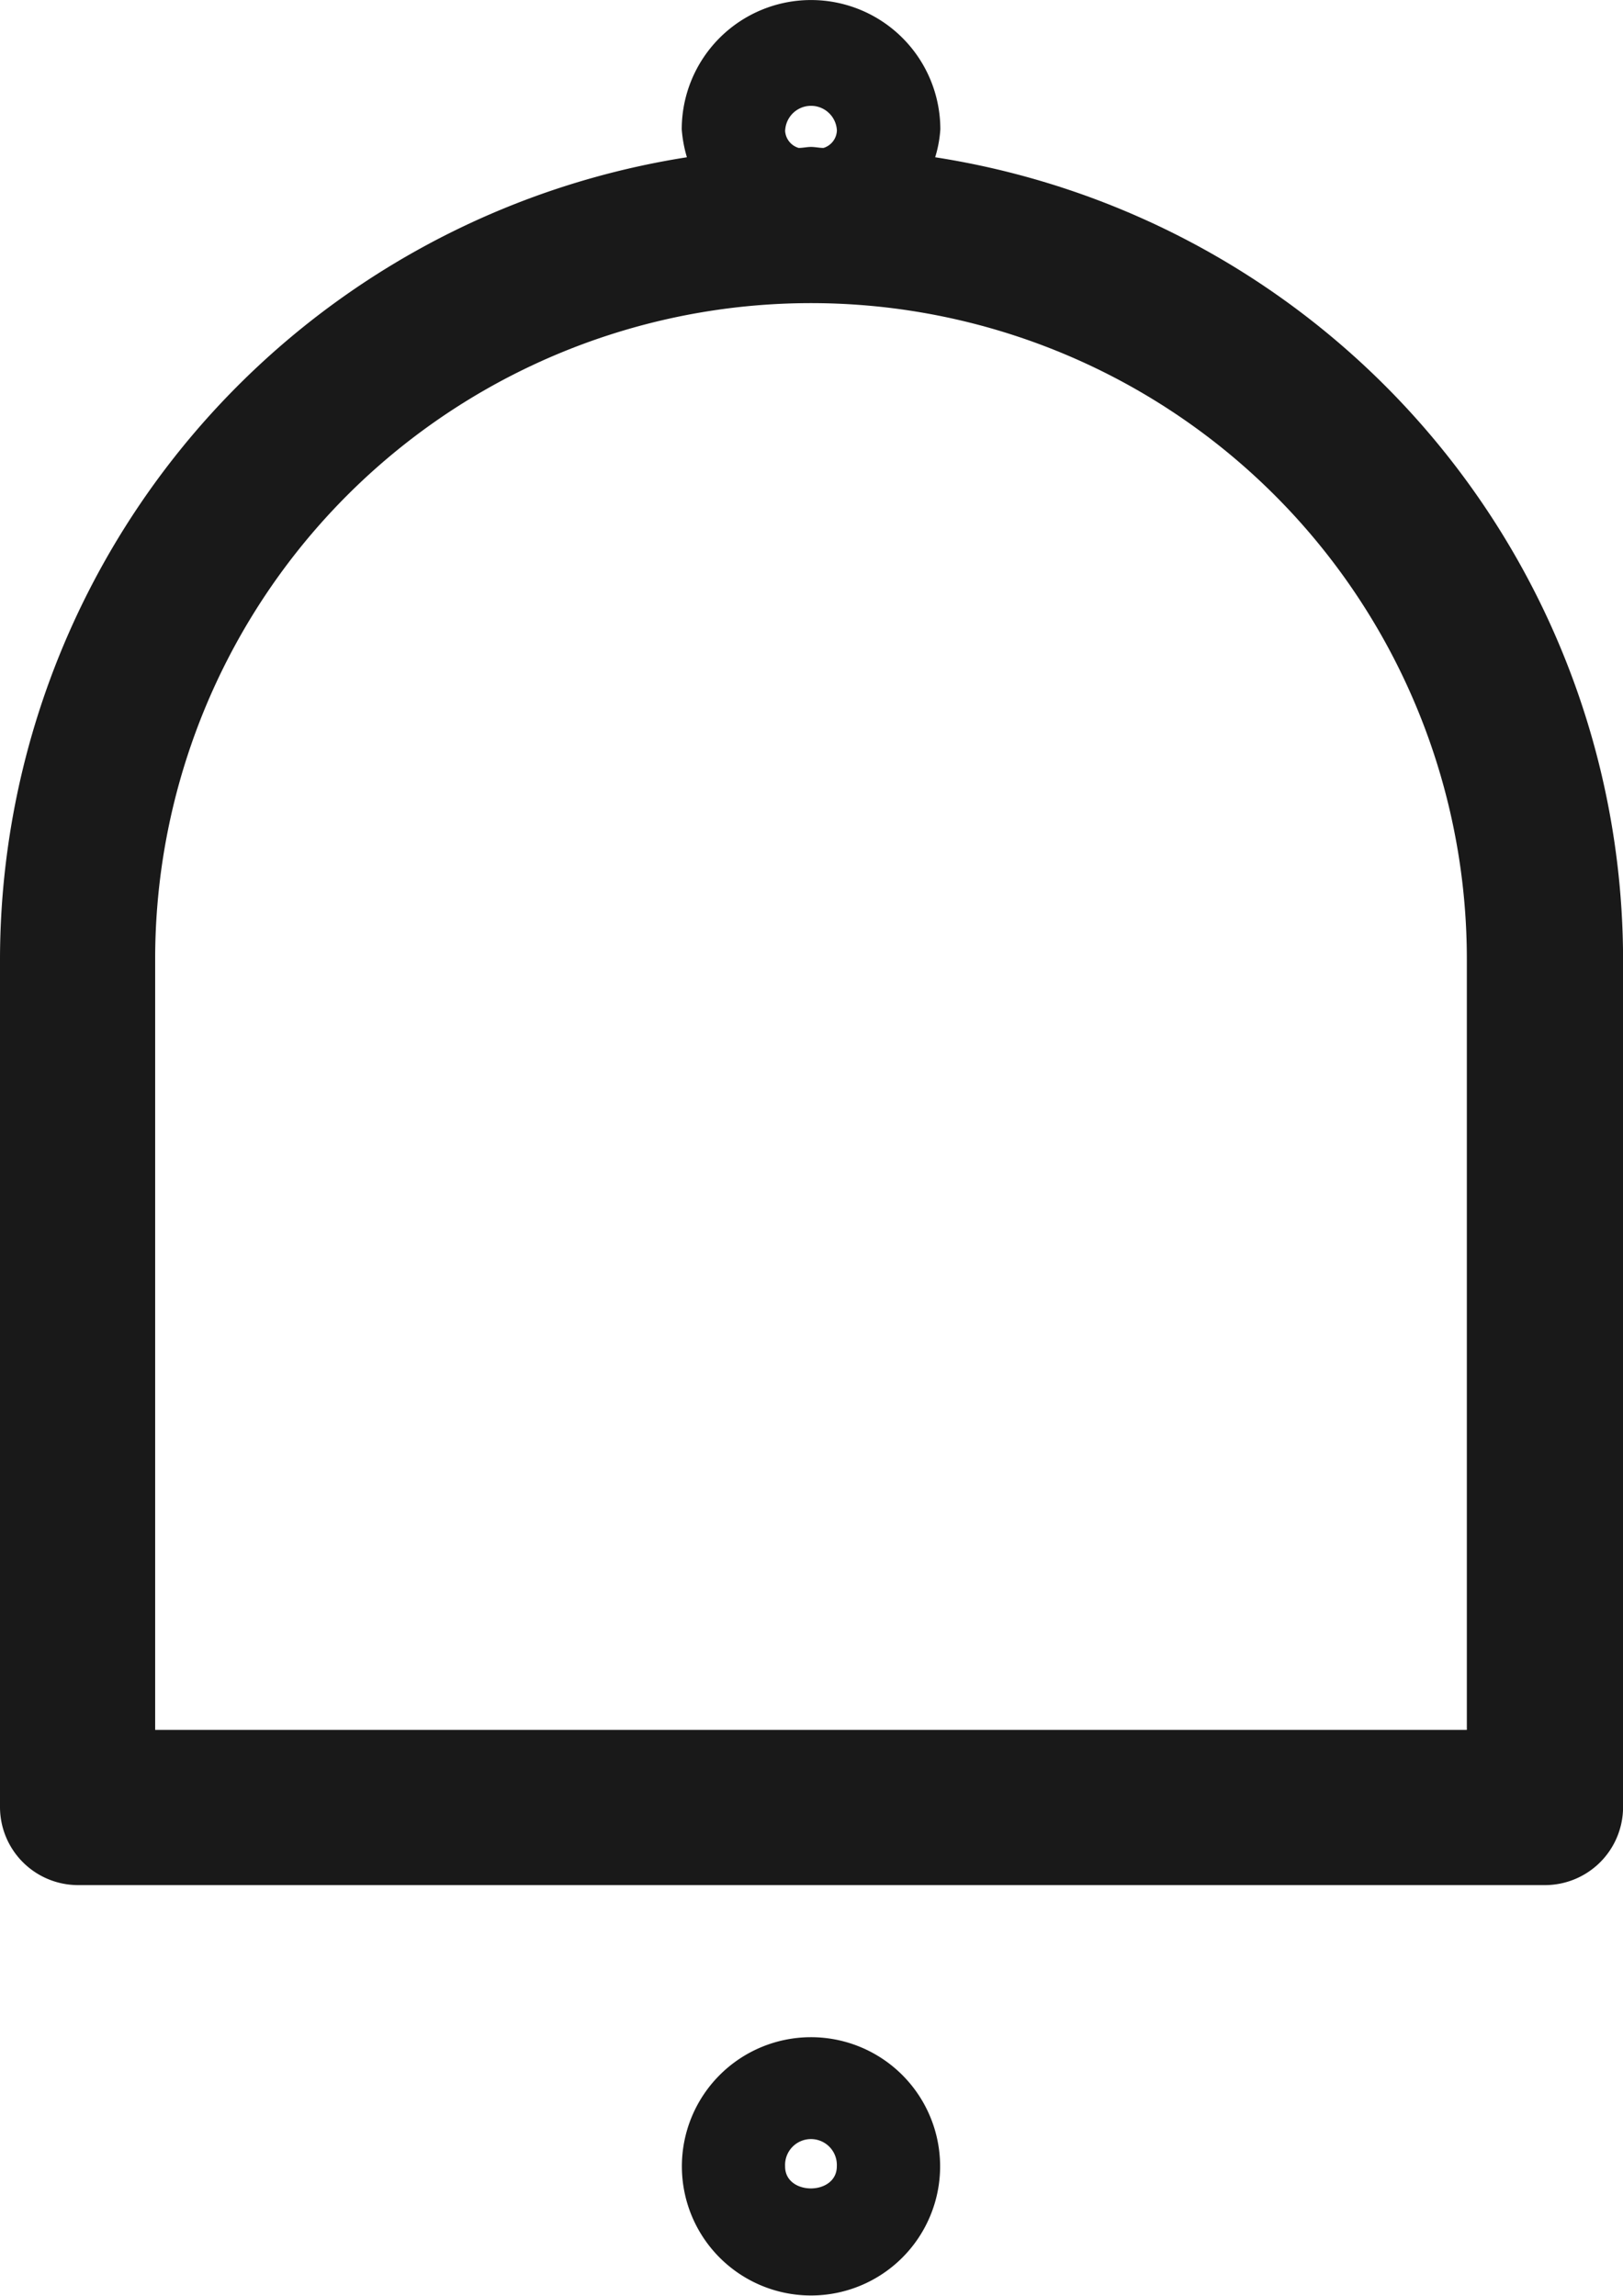 <svg id="IconBell-Duo" xmlns="http://www.w3.org/2000/svg" width="22.626" height="32" viewBox="0 0 22.626 32">
  <path id="Trazado_75775" data-name="Trazado 75775" d="M18.067,4.592a1.692,1.692,0,0,0,.072-.389,1.8,1.8,0,0,0-3.605,0,1.848,1.848,0,0,0,.072.389A11.329,11.329,0,0,0,5.03,15.768V27.593a1.089,1.089,0,0,0,1.082,1.082H26.575a1.089,1.089,0,0,0,1.082-1.082V15.768A11.328,11.328,0,0,0,18.067,4.592Zm-2.091-.375a.361.361,0,0,1,.721,0,.264.264,0,0,1-.187.245c-.058,0-.115-.014-.173-.014s-.115.014-.173.014A.264.264,0,0,1,15.975,4.217Zm9.518,22.295H7.193V15.768a9.143,9.143,0,0,1,18.286,0V26.512Z" transform="translate(-5.03 -2.4)" fill="#191919"/>
  <path id="Trazado_75776" data-name="Trazado 75776" d="M13.423,22.09a1.8,1.8,0,1,0,1.8,1.8A1.8,1.8,0,0,0,13.423,22.09Zm-.361,1.8a.361.361,0,1,1,.721,0C13.783,24.3,13.062,24.3,13.062,23.893Z" transform="translate(-2.117 6.305)" fill="#191919"/>
</svg>
